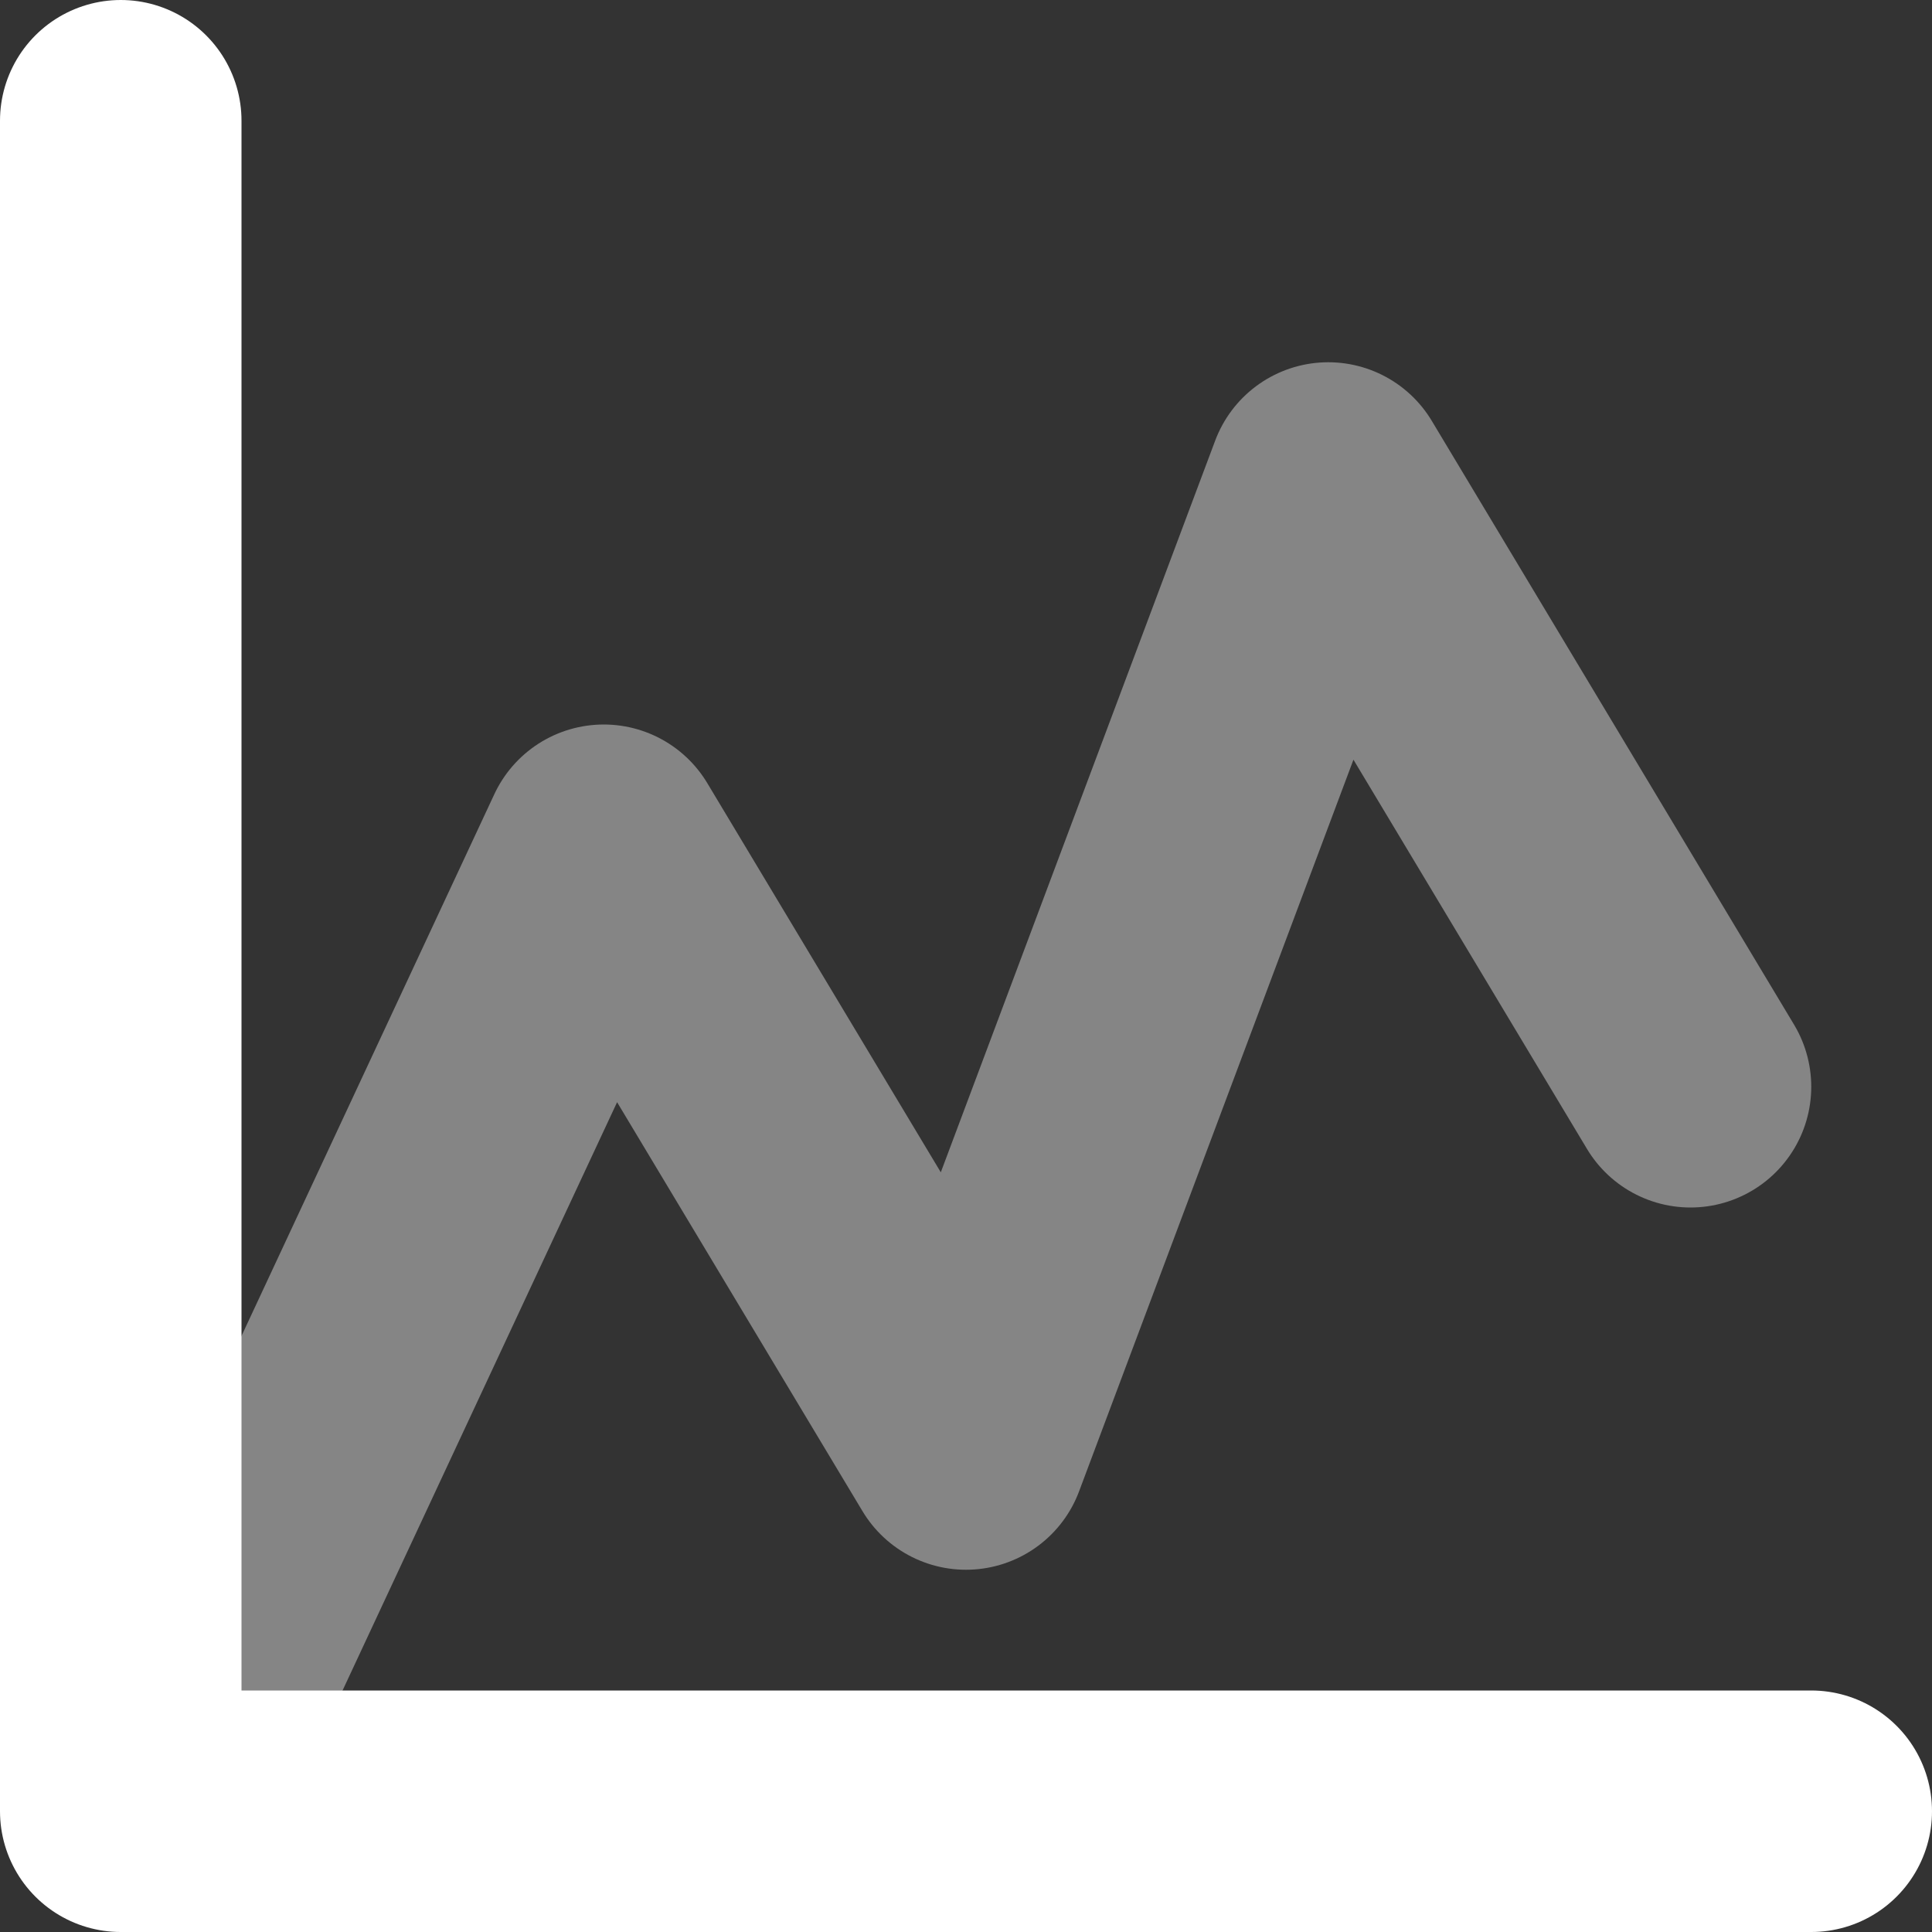 <svg width="16" height="16" viewBox="0 0 16 16" fill="none" xmlns="http://www.w3.org/2000/svg">
<rect x="0" y="0" width="16" height="16" fill="#333333" stroke="none"/>
<path opacity="0.4" d="M1.5 14.5L5 7L8 12L11 4L14 9" stroke="white" stroke-width="2" stroke-linecap="round" stroke-linejoin="round"/>
<path d="M1 1V15H15" stroke="white" stroke-width="2" stroke-linecap="round" stroke-linejoin="round"/>
</svg>
